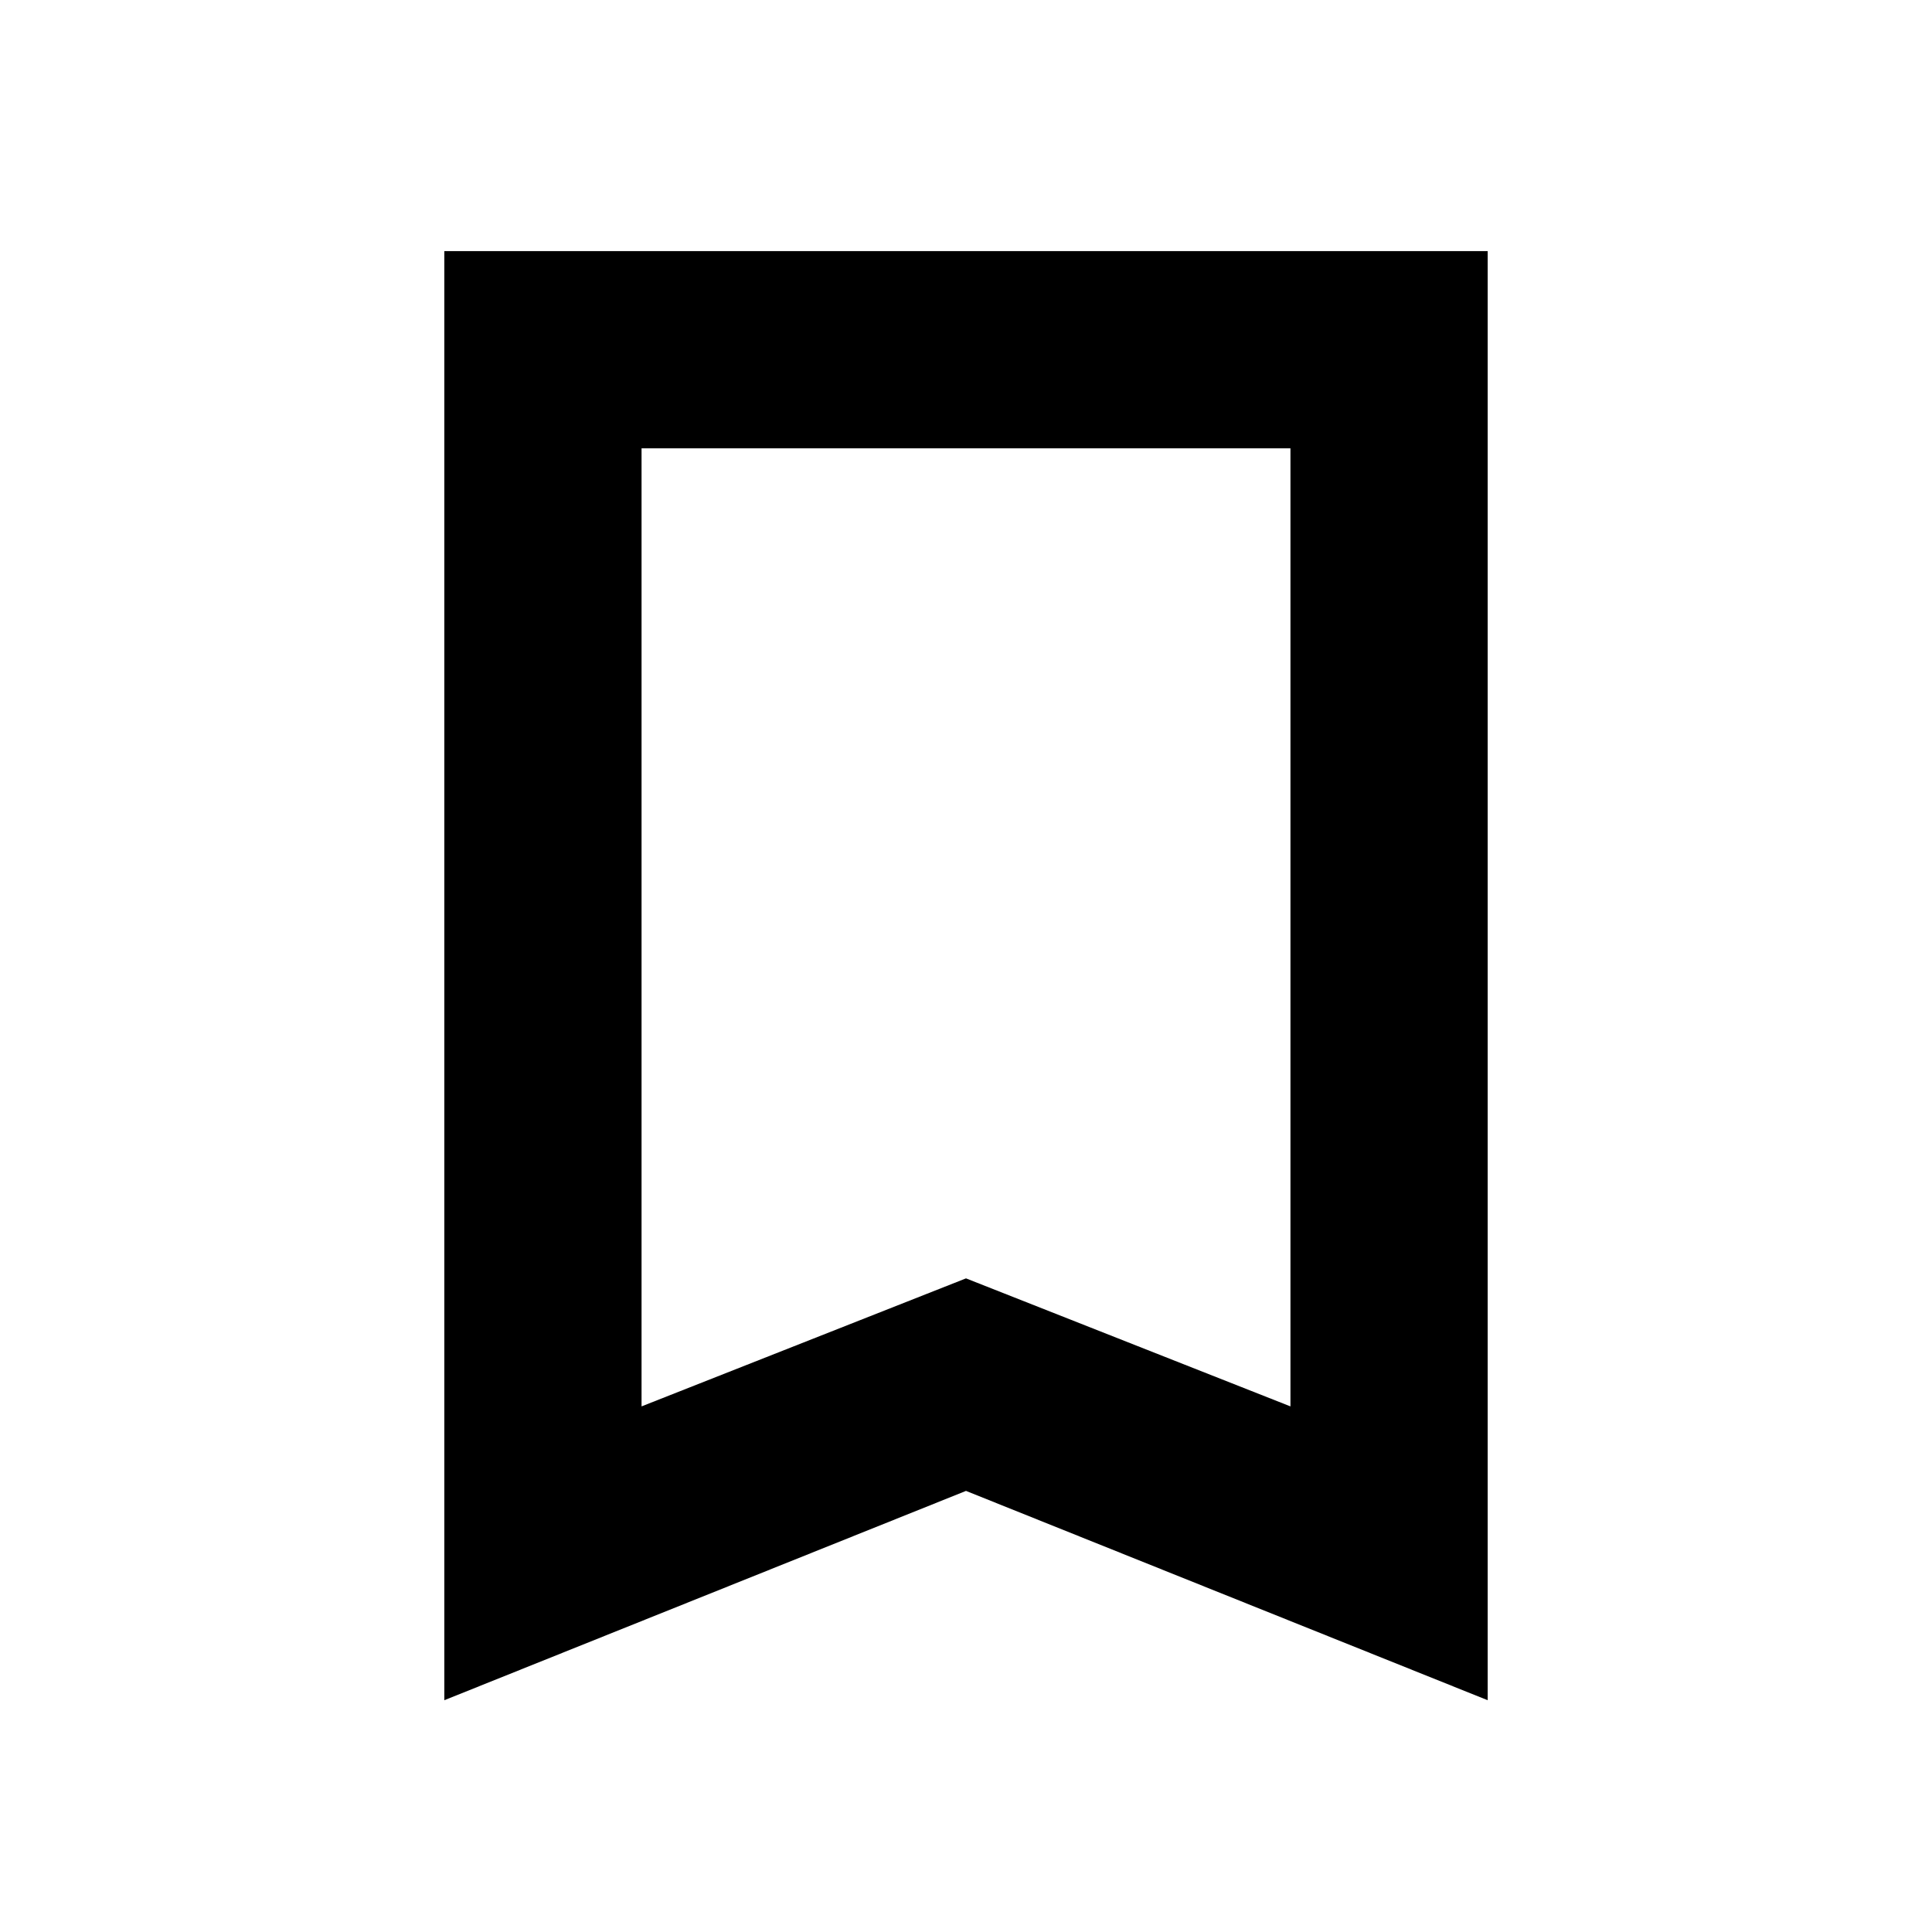 <svg xmlns="http://www.w3.org/2000/svg" height="20" viewBox="0 -960 960 960" width="20"><path d="M220.782-115.172v-720.046h518.436v720.046L480-219.18 220.782-115.172Zm98.001-146.002L480-324.783l161.217 63.609v-476.043H318.783v476.043Zm0-476.043h322.434-322.434Z"/></svg>